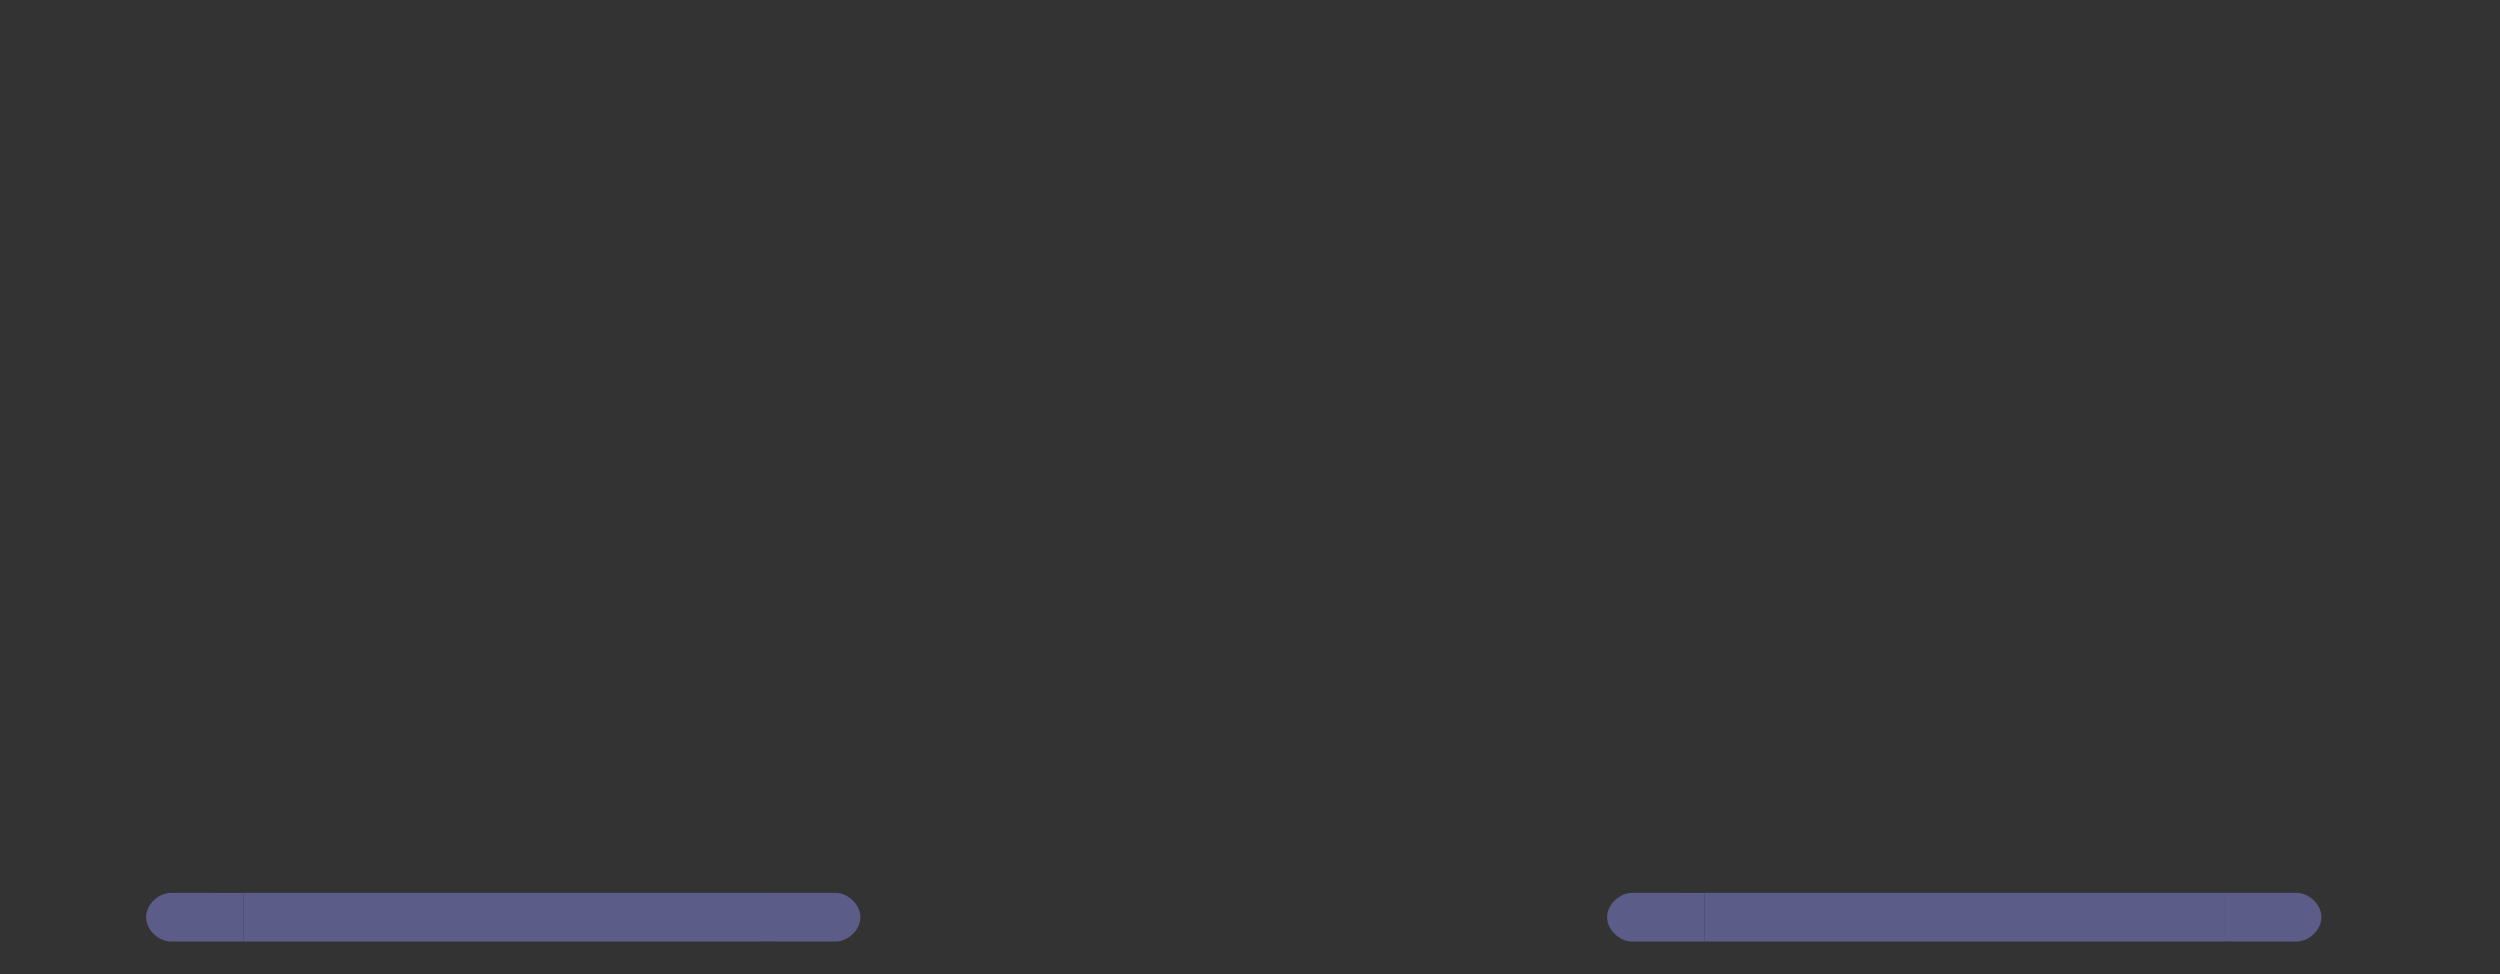<?xml version="1.0" encoding="UTF-8" standalone="no"?>
<!-- Created with Inkscape (http://www.inkscape.org/) -->

<svg
   sodipodi:docname="tabbar.svg"
   inkscape:version="1.4 (e7c3feb100, 2024-10-09)"
   id="svg894"
   version="1.1"
   viewBox="0 0 154 60"
   height="60"
   width="154"
   xmlns:inkscape="http://www.inkscape.org/namespaces/inkscape"
   xmlns:sodipodi="http://sodipodi.sourceforge.net/DTD/sodipodi-0.dtd"
   xmlns="http://www.w3.org/2000/svg"
   xmlns:svg="http://www.w3.org/2000/svg"
   xmlns:rdf="http://www.w3.org/1999/02/22-rdf-syntax-ns#"
   xmlns:cc="http://creativecommons.org/ns#"
   xmlns:dc="http://purl.org/dc/elements/1.1/">
  <rect x="0" y="0" width="154" height="60" fill="#333333" stroke="none"/>
  <defs
     id="defs888" />
  <sodipodi:namedview
     id="base"
     pagecolor="#182335"
     bordercolor="#47689e"
     borderopacity="1"
     inkscape:pageopacity="0.0"
     inkscape:pageshadow="2"
     inkscape:zoom="1.4142136"
     inkscape:cx="63.286055"
     inkscape:cy="2.1213203"
     inkscape:document-units="px"
     inkscape:current-layer="layer1"
     showgrid="true"
     units="px"
     inkscape:pagecheckerboard="false"
     inkscape:showpageshadow="false"
     fit-margin-top="10"
     fit-margin-left="10"
     fit-margin-right="10"
     fit-margin-bottom="10"
     inkscape:deskcolor="#182335"
     showguides="true"
     inkscape:window-width="1920"
     inkscape:window-height="994"
     inkscape:window-x="0"
     inkscape:window-y="0"
     inkscape:window-maximized="1"
     labelstyle="below">
    <inkscape:grid
       id="grid1"
       units="px"
       originx="0"
       originy="0"
       spacingx="1"
       spacingy="1"
       empcolor="#0099e5"
       empopacity="0.302"
       color="#0099e5"
       opacity="0.149"
       empspacing="5"
       enabled="true"
       visible="true" />
  </sodipodi:namedview>
  <g
     inkscape:label="Layer 1"
     inkscape:groupmode="layer"
     id="layer1"
     transform="translate(-187.285,-529.615)">
    <rect
       y="638.085"
       x="273.346"
       height="10"
       width="1"
       id="north-active-tab-hint-top-margin"
       style="opacity:1;fill:#ff00ff;fill-opacity:1;fill-rule:evenodd;stroke:none;stroke-width:0.2;stroke-linecap:square;stroke-linejoin:miter;stroke-miterlimit:4;stroke-dasharray:none;stroke-opacity:1;paint-order:normal" />
    <rect
       style="opacity:1;fill:#ff00ff;fill-opacity:1;fill-rule:evenodd;stroke:none;stroke-width:0.2;stroke-linecap:square;stroke-linejoin:miter;stroke-miterlimit:4;stroke-dasharray:none;stroke-opacity:1;paint-order:normal"
       id="north-active-tab-hint-bottom-margin"
       width="1"
       height="10"
       x="273.346"
       y="649.085" />
    <rect
       style="opacity:1;fill:#ff00ff;fill-opacity:1;fill-rule:evenodd;stroke:none;stroke-width:0.2;stroke-linecap:square;stroke-linejoin:miter;stroke-miterlimit:4;stroke-dasharray:none;stroke-opacity:1;paint-order:normal"
       id="north-active-tab-hint-right-margin"
       width="6"
       height="1"
       x="274.346"
       y="648.085" />
    <rect
       y="648.085"
       x="267.346"
       height="1"
       width="6"
       id="north-active-tab-hint-left-margin"
       style="opacity:1;fill:#ff00ff;fill-opacity:1;fill-rule:evenodd;stroke:none;stroke-width:0.2;stroke-linecap:square;stroke-linejoin:miter;stroke-miterlimit:4;stroke-dasharray:none;stroke-opacity:1;paint-order:normal" />
    <rect
       y="638.085"
       x="253.346"
       height="10"
       width="1"
       id="south-active-tab-hint-top-margin"
       style="opacity:1;fill:#ff00ff;fill-opacity:1;fill-rule:evenodd;stroke:none;stroke-width:0.2;stroke-linecap:square;stroke-linejoin:miter;stroke-miterlimit:4;stroke-dasharray:none;stroke-opacity:1;paint-order:normal" />
    <rect
       style="opacity:1;fill:#ff00ff;fill-opacity:1;fill-rule:evenodd;stroke:none;stroke-width:0.2;stroke-linecap:square;stroke-linejoin:miter;stroke-miterlimit:4;stroke-dasharray:none;stroke-opacity:1;paint-order:normal"
       id="south-active-tab-hint-bottom-margin"
       width="1"
       height="10"
       x="253.346"
       y="649.085" />
    <rect
       style="opacity:1;fill:#ff00ff;fill-opacity:1;fill-rule:evenodd;stroke:none;stroke-width:0.2;stroke-linecap:square;stroke-linejoin:miter;stroke-miterlimit:4;stroke-dasharray:none;stroke-opacity:1;paint-order:normal"
       id="south-active-tab-hint-right-margin"
       width="6"
       height="1"
       x="254.346"
       y="648.085" />
    <rect
       y="648.085"
       x="247.346"
       height="1"
       width="6"
       id="south-active-tab-hint-left-margin"
       style="opacity:1;fill:#ff00ff;fill-opacity:1;fill-rule:evenodd;stroke:none;stroke-width:0.2;stroke-linecap:square;stroke-linejoin:miter;stroke-miterlimit:4;stroke-dasharray:none;stroke-opacity:1;paint-order:normal" />
    <rect
       style="opacity:0.01;fill:#ffff00;fill-opacity:1;fill-rule:evenodd;stroke:none;stroke-width:0.2;stroke-linecap:square;stroke-linejoin:miter;stroke-miterlimit:4;stroke-dasharray:none;stroke-opacity:1;paint-order:normal"
       id="hint-stretch-borders"
       width="3"
       height="3"
       x="330.285"
       y="522.615" />
    <rect
       y="543.615"
       x="201.285"
       height="32"
       width="32"
       id="south-active-tab-center"
       style="opacity:1;fill:none;fill-opacity:1;stroke:none;stroke-width:1;stroke-linecap:round;stroke-miterlimit:4;stroke-dasharray:none;stroke-opacity:1" />
    <rect
       y="540.615"
       x="201.285"
       height="3"
       width="32"
       id="south-active-tab-top"
       style="opacity:1;fill:none;fill-opacity:1;stroke:none;stroke-width:1;stroke-linecap:round;stroke-miterlimit:4;stroke-dasharray:none;stroke-opacity:1" />
    <rect
       style="opacity:1;fill:none;fill-opacity:1;stroke:none;stroke-width:1;stroke-linecap:round;stroke-miterlimit:4;stroke-dasharray:none;stroke-opacity:1"
       id="south-active-tab-left"
       width="3"
       height="32"
       x="198.285"
       y="543.615" />
    <rect
       y="543.615"
       x="233.285"
       height="32"
       width="3"
       id="south-active-tab-right"
       style="opacity:1;fill:none;fill-opacity:1;stroke:none;stroke-width:1;stroke-linecap:round;stroke-miterlimit:4;stroke-dasharray:none;stroke-opacity:1" />
    <rect
       style="opacity:1;fill:none;fill-opacity:1;stroke:none;stroke-width:1;stroke-linecap:round;stroke-miterlimit:4;stroke-dasharray:none;stroke-opacity:1"
       id="south-active-tab-topright"
       width="3"
       height="3"
       x="233.285"
       y="540.615" />
    <rect
       y="540.615"
       x="198.285"
       height="3"
       width="3"
       id="south-active-tab-topleft"
       style="opacity:1;fill:none;fill-opacity:1;stroke:none;stroke-width:1;stroke-linecap:round;stroke-miterlimit:4;stroke-dasharray:none;stroke-opacity:1" />
    <rect
       y="538.615"
       x="293.285"
       height="32"
       width="32"
       id="north-active-tab-center"
       style="opacity:1;fill:none;fill-opacity:1;stroke:none;stroke-width:1;stroke-linecap:round;stroke-miterlimit:4;stroke-dasharray:none;stroke-opacity:1" />
    <rect
       y="535.615"
       x="293.285"
       height="3"
       width="32"
       id="north-active-tab-top"
       style="opacity:1;fill:none;fill-opacity:1;stroke:none;stroke-width:1;stroke-linecap:round;stroke-miterlimit:4;stroke-dasharray:none;stroke-opacity:1" />
    <rect
       style="opacity:1;fill:none;fill-opacity:1;stroke:none;stroke-width:1;stroke-linecap:round;stroke-miterlimit:4;stroke-dasharray:none;stroke-opacity:1"
       id="north-active-tab-left"
       width="3"
       height="32"
       x="290.285"
       y="538.615" />
    <rect
       y="538.615"
       x="325.285"
       height="32"
       width="3"
       id="north-active-tab-right"
       style="opacity:1;fill:none;fill-opacity:1;stroke:none;stroke-width:1;stroke-linecap:round;stroke-miterlimit:4;stroke-dasharray:none;stroke-opacity:1" />
    <rect
       style="opacity:1;fill:none;fill-opacity:1;stroke:none;stroke-width:1;stroke-linecap:round;stroke-miterlimit:4;stroke-dasharray:none;stroke-opacity:1"
       id="north-active-tab-topright"
       width="3"
       height="3"
       x="325.285"
       y="535.615" />
    <rect
       y="535.615"
       x="290.285"
       height="3"
       width="3"
       id="north-active-tab-topleft"
       style="opacity:1;fill:none;fill-opacity:1;stroke:none;stroke-width:1;stroke-linecap:round;stroke-miterlimit:4;stroke-dasharray:none;stroke-opacity:1" />
    <g
       id="south-active-tab-bottom"
       transform="translate(1,4)">
      <rect
         style="opacity:1;fill:none;fill-opacity:1;stroke:none;stroke-width:1;stroke-linecap:round;stroke-miterlimit:4;stroke-dasharray:none;stroke-opacity:1"
         id="rect2"
         width="32"
         height="10"
         x="201.285"
         y="575.615" />
      <rect
         style="opacity:1;fill:#5c5c88;fill-opacity:1;stroke:none;stroke-width:1;stroke-linecap:round;stroke-miterlimit:4;stroke-dasharray:none;stroke-opacity:1"
         id="rect1"
         width="32"
         height="3"
         x="201.285"
         y="580.615" />
    </g>
    <g
       id="south-active-tab-bottomleft">
      <rect
         style="fill:none;fill-opacity:1;stroke:none;stroke-width:1;stroke-linecap:round;stroke-miterlimit:4;stroke-dasharray:none;stroke-opacity:1"
         id="rect5"
         width="6"
         height="10"
         x="196.285"
         y="579.615" />
      <path
         style="color:#3daee9;fill:#5c5c88;stroke-width:0.845;fill-opacity:1"
         class="ColorScheme-Highlight"
         d="m 197.81,584.615 c -0.71,0 -1.525,0.672 -1.525,1.5 0,0.828 0.815,1.5 1.525,1.5 h 4.475 v -2.996 z"
         id="path2"
         sodipodi:nodetypes="cscccc" />
    </g>
    <g
       id="south-active-tab-bottomright">
      <rect
         style="fill:none;fill-opacity:1;stroke:none;stroke-width:1;stroke-linecap:round;stroke-miterlimit:4;stroke-dasharray:none;stroke-opacity:1"
         id="rect15"
         width="6"
         height="10"
         x="234.285"
         y="579.615" />
      <path
         style="color:#3daee9;fill:#5c5c88;fill-opacity:1;stroke-width:0.845"
         class="ColorScheme-Highlight"
         d="m 238.76,587.615 c 0.71,0 1.525,-0.672 1.525,-1.5 0,-0.828 -0.815,-1.5 -1.525,-1.5 h -4.475 v 2.996 z"
         id="path2-0"
         sodipodi:nodetypes="cscccc" />
    </g>
    <g
       id="north-active-tab-bottom"
       transform="translate(0,-5)">
      <rect
         style="fill:none;fill-opacity:1;stroke:none;stroke-width:1;stroke-linecap:round;stroke-miterlimit:4;stroke-dasharray:none;stroke-opacity:1"
         id="rect3"
         width="32"
         height="10"
         x="292.285"
         y="583.615" />
      <rect
         style="fill:#5c5c88;fill-opacity:1;stroke:none;stroke-width:1;stroke-linecap:round;stroke-miterlimit:4;stroke-dasharray:none;stroke-opacity:1"
         id="rect1-2"
         width="32"
         height="3"
         x="292.285"
         y="589.615" />
    </g>
    <g
       id="north-active-tab-bottomleft"
       transform="translate(0,-5)">
      <rect
         style="fill:none;fill-opacity:1;stroke:none;stroke-width:1;stroke-linecap:round;stroke-miterlimit:4;stroke-dasharray:none;stroke-opacity:1"
         id="rect9"
         width="6"
         height="10"
         x="286.285"
         y="583.615" />
      <path
         style="color:#3daee9;fill:#5c5c88;fill-opacity:1;stroke-width:0.845"
         class="ColorScheme-Highlight"
         d="m 287.81,589.615 c -0.71,0 -1.525,0.672 -1.525,1.5 0,0.828 0.815,1.5 1.525,1.5 h 4.475 v -2.996 z"
         id="path2-3"
         sodipodi:nodetypes="cscccc" />
    </g>
    <g
       id="north-active-tab-bottomright"
       transform="translate(0,-5)">
      <rect
         style="fill:none;fill-opacity:1;stroke:none;stroke-width:1;stroke-linecap:round;stroke-miterlimit:4;stroke-dasharray:none;stroke-opacity:1"
         id="rect11"
         width="6"
         height="10"
         x="324.285"
         y="583.615" />
      <path
         style="color:#3daee9;fill:#5c5c88;fill-opacity:1;stroke-width:0.845"
         class="ColorScheme-Highlight"
         d="m 328.76,592.615 c 0.71,0 1.525,-0.672 1.525,-1.5 0,-0.828 -0.815,-1.5 -1.525,-1.5 h -4.475 v 2.996 z"
         id="path2-0-2"
         sodipodi:nodetypes="cscccc" />
    </g>
    <g
       id="east-active-tab-hint-right-margin"
       transform="translate(-7.8432324e-5)"
       style="stroke-width:1">
      <rect
         y="-282.285"
         x="369.615"
         height="10"
         width="1"
         id="north-active-tab-hint-top-margin-1"
         style="fill:#ff00ff;fill-opacity:1;fill-rule:evenodd;stroke:none;stroke-width:0.2;stroke-linecap:square;stroke-linejoin:miter;stroke-miterlimit:4;stroke-dasharray:none;stroke-opacity:1;paint-order:normal"
         transform="rotate(90)" />
    </g>
    <g
       id="east-active-tab-hint-left-margin"
       transform="matrix(1,0,0,1,-0.001,0)"
       style="stroke-width:1">
      <rect
         style="fill:#ff00ff;fill-opacity:1;fill-rule:evenodd;stroke:none;stroke-width:0.2;stroke-linecap:square;stroke-linejoin:miter;stroke-miterlimit:4;stroke-dasharray:none;stroke-opacity:1;paint-order:normal"
         id="north-active-tab-hint-bottom-margin-8"
         width="1"
         height="10"
         x="369.615"
         y="-271.285"
         transform="rotate(90)" />
    </g>
    <g
       id="east-active-tab-hint-bottom-margin">
      <rect
         style="fill:#ff00ff;fill-opacity:1;fill-rule:evenodd;stroke:none;stroke-width:0.2;stroke-linecap:square;stroke-linejoin:miter;stroke-miterlimit:4;stroke-dasharray:none;stroke-opacity:1;paint-order:normal"
         id="north-active-tab-hint-right-margin-7"
         width="6"
         height="1"
         x="370.615"
         y="-272.285"
         transform="rotate(90)" />
    </g>
    <g
       id="east-active-tab-hint-top-margin">
      <rect
         y="-272.285"
         x="363.615"
         height="1"
         width="6"
         id="north-active-tab-hint-left-margin-9"
         style="fill:#ff00ff;fill-opacity:1;fill-rule:evenodd;stroke:none;stroke-width:0.2;stroke-linecap:square;stroke-linejoin:miter;stroke-miterlimit:4;stroke-dasharray:none;stroke-opacity:1;paint-order:normal"
         transform="rotate(90)" />
    </g>
    <g
       id="west-active-tab-hint-right-margin">
      <rect
         y="-282.285"
         x="349.615"
         height="10"
         width="1"
         id="south-active-tab-hint-top-margin-2"
         style="fill:#ff00ff;fill-opacity:1;fill-rule:evenodd;stroke:none;stroke-width:0.2;stroke-linecap:square;stroke-linejoin:miter;stroke-miterlimit:4;stroke-dasharray:none;stroke-opacity:1;paint-order:normal"
         transform="rotate(90)" />
    </g>
    <g
       id="west-active-tab-hint-left-margin">
      <rect
         style="fill:#ff00ff;fill-opacity:1;fill-rule:evenodd;stroke:none;stroke-width:0.2;stroke-linecap:square;stroke-linejoin:miter;stroke-miterlimit:4;stroke-dasharray:none;stroke-opacity:1;paint-order:normal"
         id="south-active-tab-hint-bottom-margin-0"
         width="1"
         height="10"
         x="349.615"
         y="-271.285"
         transform="rotate(90)" />
    </g>
    <g
       id="west-active-tab-hint-bottom-margin">
      <rect
         style="fill:#ff00ff;fill-opacity:1;fill-rule:evenodd;stroke:none;stroke-width:0.2;stroke-linecap:square;stroke-linejoin:miter;stroke-miterlimit:4;stroke-dasharray:none;stroke-opacity:1;paint-order:normal"
         id="south-active-tab-hint-right-margin-2"
         width="6"
         height="1"
         x="350.615"
         y="-272.285"
         transform="rotate(90)" />
    </g>
    <g
       id="west-active-tab-hint-top-margin">
      <rect
         y="-272.285"
         x="343.615"
         height="1"
         width="6"
         id="south-active-tab-hint-left-margin-3"
         style="fill:#ff00ff;fill-opacity:1;fill-rule:evenodd;stroke:none;stroke-width:0.2;stroke-linecap:square;stroke-linejoin:miter;stroke-miterlimit:4;stroke-dasharray:none;stroke-opacity:1;paint-order:normal"
         transform="rotate(90)" />
    </g>
    <g
       id="east-active-tab-center"
       transform="translate(-10.5,19.75)">
      <rect
         y="-342.785"
         x="459.865"
         height="32"
         width="32"
         id="north-active-tab-center-3"
         style="fill:none;fill-opacity:1;stroke:none;stroke-width:1;stroke-linecap:round;stroke-miterlimit:4;stroke-dasharray:none;stroke-opacity:1"
         transform="rotate(90)" />
    </g>
    <g
       id="east-active-tab-right"
       transform="translate(-10.5,19.75)">
      <rect
         y="-345.785"
         x="459.865"
         height="3"
         width="32"
         id="north-active-tab-top-6"
         style="fill:none;fill-opacity:1;stroke:none;stroke-width:1;stroke-linecap:round;stroke-miterlimit:4;stroke-dasharray:none;stroke-opacity:1"
         transform="rotate(90)" />
    </g>
    <g
       id="east-active-tab-top"
       transform="translate(-10.5,19.75)">
      <rect
         style="fill:none;fill-opacity:1;stroke:none;stroke-width:1;stroke-linecap:round;stroke-miterlimit:4;stroke-dasharray:none;stroke-opacity:1"
         id="north-active-tab-left-7"
         width="3"
         height="32"
         x="456.865"
         y="-342.785"
         transform="rotate(90)" />
    </g>
    <g
       id="east-active-tab-bottom"
       transform="translate(-10.5,19.75)">
      <rect
         y="-342.785"
         x="491.865"
         height="32"
         width="3"
         id="north-active-tab-right-5"
         style="fill:none;fill-opacity:1;stroke:none;stroke-width:1;stroke-linecap:round;stroke-miterlimit:4;stroke-dasharray:none;stroke-opacity:1"
         transform="rotate(90)" />
    </g>
    <g
       id="east-active-tab-bottomright"
       transform="translate(-10.5,19.75)">
      <rect
         style="fill:none;fill-opacity:1;stroke:none;stroke-width:1;stroke-linecap:round;stroke-miterlimit:4;stroke-dasharray:none;stroke-opacity:1"
         id="north-active-tab-topright-3"
         width="3"
         height="3"
         x="491.865"
         y="-345.785"
         transform="rotate(90)" />
    </g>
    <g
       id="east-active-tab-topright"
       transform="translate(-10.5,19.75)">
      <rect
         y="-345.785"
         x="456.865"
         height="3"
         width="3"
         id="north-active-tab-topleft-5"
         style="fill:none;fill-opacity:1;stroke:none;stroke-width:1;stroke-linecap:round;stroke-miterlimit:4;stroke-dasharray:none;stroke-opacity:1"
         transform="rotate(90)" />
    </g>
    <g
       id="east-active-tab-left"
       transform="translate(-10.5,19.75)">
      <rect
         style="fill:none;fill-opacity:1;stroke:none;stroke-width:1;stroke-linecap:round;stroke-miterlimit:4;stroke-dasharray:none;stroke-opacity:1"
         id="rect3-2"
         width="32"
         height="10"
         x="458.865"
         y="-302.785"
         transform="rotate(90)" />
      <rect
         style="fill:#5c5c88;fill-opacity:1;stroke:none;stroke-width:1;stroke-linecap:round;stroke-miterlimit:4;stroke-dasharray:none;stroke-opacity:1"
         id="rect1-2-9"
         width="32"
         height="3"
         x="458.865"
         y="-297.785"
         transform="rotate(90)" />
    </g>
    <g
       id="east-active-tab-topleft"
       transform="translate(-10.5,19.75)">
      <rect
         style="fill:none;fill-opacity:1;stroke:none;stroke-width:1;stroke-linecap:round;stroke-miterlimit:4;stroke-dasharray:none;stroke-opacity:1"
         id="rect9-2"
         width="6"
         height="10"
         x="452.865"
         y="-302.785"
         transform="rotate(90)" />
      <path
         style="color:#3daee9;fill:#5c5c88;fill-opacity:1;stroke-width:0.845"
         class="ColorScheme-Highlight"
         d="m 297.785,454.365 c 0,-0.71 -0.672,-1.5 -1.5,-1.5 -0.828,0 -1.5,0.79 -1.5,1.5 l -6e-5,4.5 h 2.996 z"
         id="path2-3-7"
         sodipodi:nodetypes="cscccc" />
    </g>
    <g
       id="east-active-tab-bottomleft"
       transform="translate(-10.5,19.75)">
      <rect
         style="fill:none;fill-opacity:1;stroke:none;stroke-width:1;stroke-linecap:round;stroke-miterlimit:4;stroke-dasharray:none;stroke-opacity:1"
         id="rect11-9"
         width="6"
         height="10"
         x="490.865"
         y="-302.785"
         transform="rotate(90)" />
      <path
         style="color:#3daee9;fill:#5c5c88;fill-opacity:1;stroke-width:0.845"
         class="ColorScheme-Highlight"
         d="m 294.785,495.365 c 0,0.71 0.672,1.5 1.5,1.5 0.828,0 1.5,-0.79 1.5,-1.5 v -4.5 h -2.996 z"
         id="path2-0-2-3"
         sodipodi:nodetypes="cscccc" />
    </g>
    <g
       id="west-active-tab-center"
       transform="translate(-9.5,30)">
      <rect
         y="211.785"
         x="-481.615"
         height="32"
         width="32"
         id="south-active-tab-center-6"
         style="fill:none;fill-opacity:1;stroke:none;stroke-width:1;stroke-linecap:round;stroke-miterlimit:4;stroke-dasharray:none;stroke-opacity:1"
         transform="rotate(-90)" />
    </g>
    <g
       id="west-active-tab-left"
       transform="translate(-9.5,30)">
      <rect
         y="208.785"
         x="-481.615"
         height="3"
         width="32"
         id="south-active-tab-top-0"
         style="fill:none;fill-opacity:1;stroke:none;stroke-width:1;stroke-linecap:round;stroke-miterlimit:4;stroke-dasharray:none;stroke-opacity:1"
         transform="rotate(-90)" />
    </g>
    <g
       id="west-active-tab-bottom"
       transform="translate(-9.5,30)">
      <rect
         style="fill:none;fill-opacity:1;stroke:none;stroke-width:1;stroke-linecap:round;stroke-miterlimit:4;stroke-dasharray:none;stroke-opacity:1"
         id="south-active-tab-left-6"
         width="3"
         height="32"
         x="-484.615"
         y="211.785"
         transform="rotate(-90)" />
    </g>
    <g
       id="west-active-tab-top"
       transform="translate(-9.5,30)">
      <rect
         y="211.785"
         x="-449.615"
         height="32"
         width="3"
         id="south-active-tab-right-2"
         style="fill:none;fill-opacity:1;stroke:none;stroke-width:1;stroke-linecap:round;stroke-miterlimit:4;stroke-dasharray:none;stroke-opacity:1"
         transform="rotate(-90)" />
    </g>
    <g
       id="west-active-tab-topleft"
       transform="translate(-9.5,30)">
      <rect
         style="fill:none;fill-opacity:1;stroke:none;stroke-width:1;stroke-linecap:round;stroke-miterlimit:4;stroke-dasharray:none;stroke-opacity:1"
         id="south-active-tab-topright-6"
         width="3"
         height="3"
         x="-449.615"
         y="208.785"
         transform="rotate(-90)" />
    </g>
    <g
       id="west-active-tab-bottomleft"
       transform="translate(-9.5,30)">
      <rect
         y="208.785"
         x="-484.615"
         height="3"
         width="3"
         id="south-active-tab-topleft-1"
         style="fill:none;fill-opacity:1;stroke:none;stroke-width:1;stroke-linecap:round;stroke-miterlimit:4;stroke-dasharray:none;stroke-opacity:1"
         transform="rotate(-90)" />
    </g>
    <g
       id="west-active-tab-right"
       transform="translate(-9.5,30)">
      <rect
         style="fill:none;fill-opacity:1;stroke:none;stroke-width:1;stroke-linecap:round;stroke-miterlimit:4;stroke-dasharray:none;stroke-opacity:1"
         id="rect2-7"
         width="32"
         height="10"
         x="-480.615"
         y="247.785"
         transform="rotate(-90)" />
      <rect
         style="fill:#5c5c88;fill-opacity:1;stroke:none;stroke-width:1;stroke-linecap:round;stroke-miterlimit:4;stroke-dasharray:none;stroke-opacity:1"
         id="rect1-9"
         width="32"
         height="3"
         x="-480.615"
         y="252.785"
         transform="rotate(-90)" />
    </g>
    <g
       id="west-active-tab-bottomright"
       transform="translate(-9.5,30)">
      <rect
         style="fill:none;fill-opacity:1;stroke:none;stroke-width:1;stroke-linecap:round;stroke-miterlimit:4;stroke-dasharray:none;stroke-opacity:1"
         id="rect5-0"
         width="6"
         height="10"
         x="-486.615"
         y="247.785"
         transform="rotate(-90)" />
      <path
         style="color:#3daee9;fill:#5c5c88;fill-opacity:1;stroke-width:0.845"
         class="ColorScheme-Highlight"
         d="m 252.785,485.115 c 0,0.71 0.672,1.5 1.5,1.5 0.828,0 1.5,-0.79 1.5,-1.5 l 1e-5,-4.5 h -2.996 z"
         id="path2-2"
         sodipodi:nodetypes="cscccc" />
    </g>
    <g
       id="west-active-tab-topright"
       transform="translate(-9.5,30)">
      <rect
         style="fill:none;fill-opacity:1;stroke:none;stroke-width:1;stroke-linecap:round;stroke-miterlimit:4;stroke-dasharray:none;stroke-opacity:1"
         id="rect15-7"
         width="6"
         height="10"
         x="-448.615"
         y="247.785"
         transform="rotate(-90)" />
      <path
         style="color:#3daee9;fill:#5c5c88;fill-opacity:1;stroke-width:0.845"
         class="ColorScheme-Highlight"
         d="m 255.785,444.115 c 0,-0.71 -0.671,-1.5 -1.5,-1.5 -0.828,0 -1.5,0.79 -1.5,1.5 l 10e-6,4.5 h 2.996 z"
         id="path2-0-5"
         sodipodi:nodetypes="cscccc" />
    </g>
  </g>
</svg>
